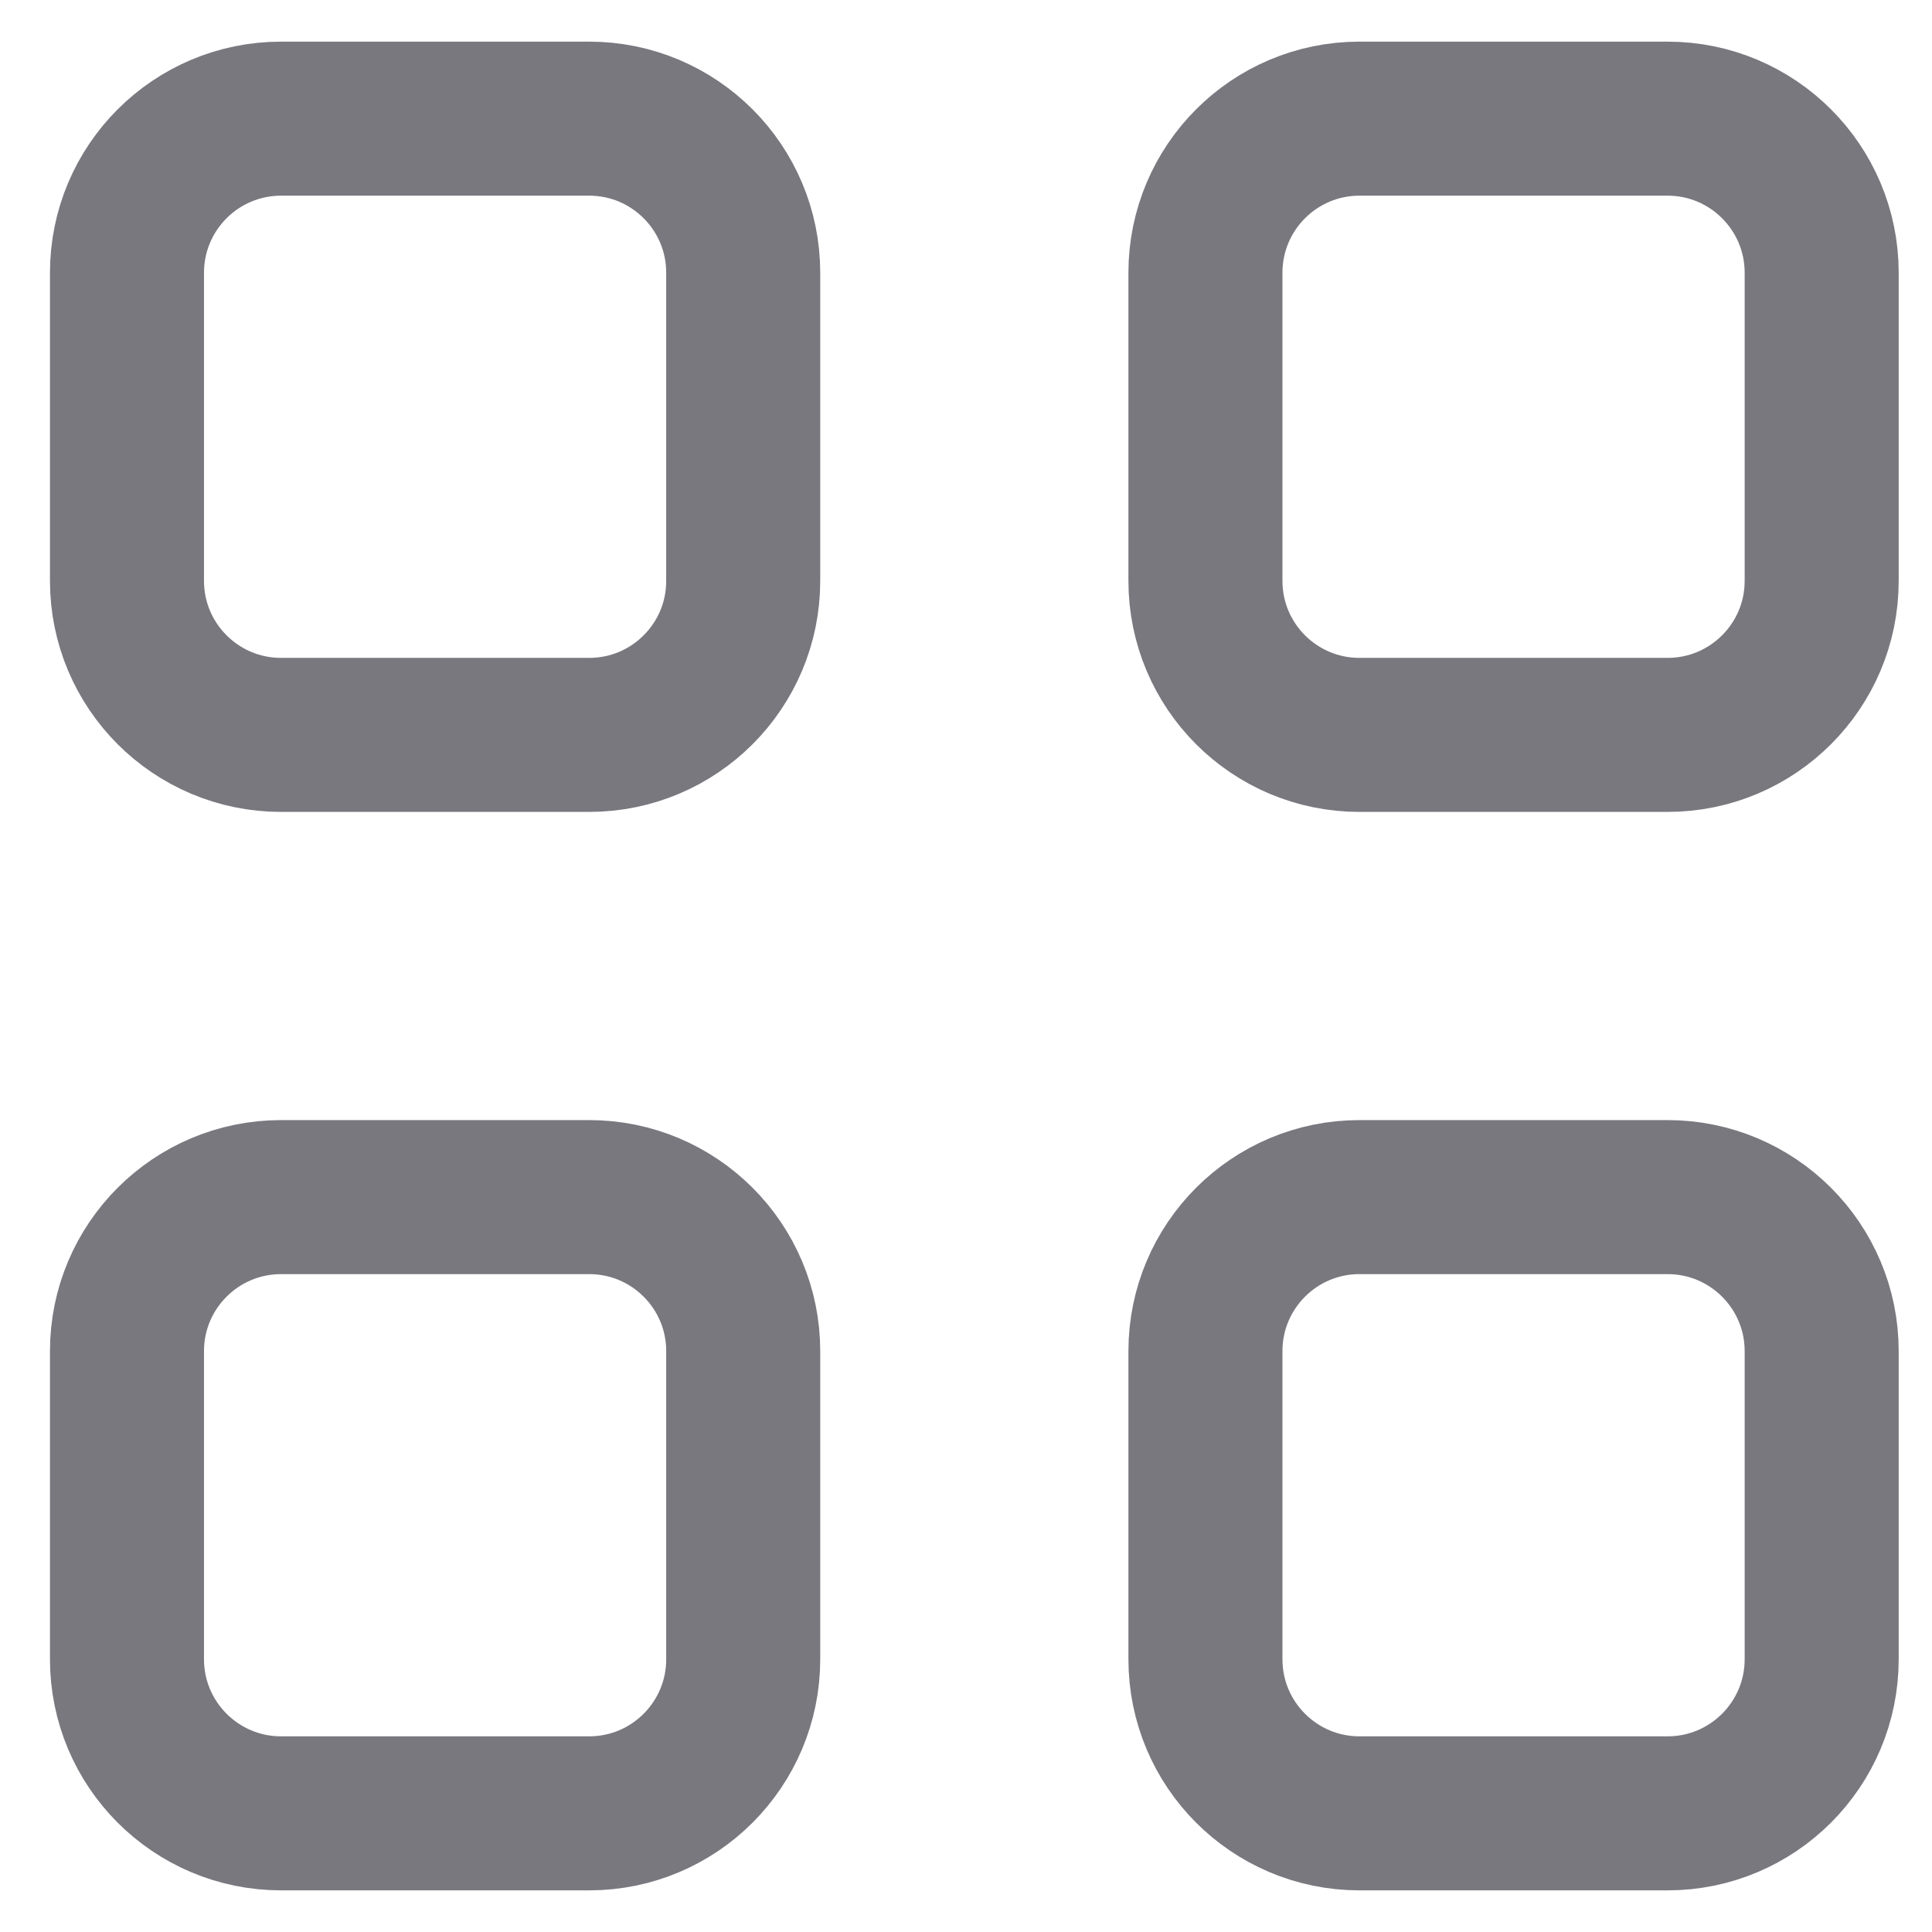 <svg width="29" height="29" viewBox="0 0 29 29" fill="none" xmlns="http://www.w3.org/2000/svg">
<path d="M1.906 4.094C1.906 2.817 2.942 1.781 4.219 1.781H8.844C10.121 1.781 11.156 2.817 11.156 4.094V8.719C11.156 9.996 10.121 11.031 8.844 11.031H4.219C2.942 11.031 1.906 9.996 1.906 8.719V4.094Z" stroke="#79787F" stroke-width="2.312"/>
<path d="M18.094 4.094C18.094 2.817 19.129 1.781 20.406 1.781H25.031C26.308 1.781 27.344 2.817 27.344 4.094V8.719C27.344 9.996 26.308 11.031 25.031 11.031H20.406C19.129 11.031 18.094 9.996 18.094 8.719V4.094Z" stroke="#79787F" stroke-width="2.312"/>
<path d="M1.906 20.281C1.906 19.004 2.942 17.969 4.219 17.969H8.844C10.121 17.969 11.156 19.004 11.156 20.281V24.906C11.156 26.183 10.121 27.219 8.844 27.219H4.219C2.942 27.219 1.906 26.183 1.906 24.906V20.281Z" stroke="#79787F" stroke-width="2.312"/>
<path d="M18.094 20.281C18.094 19.004 19.129 17.969 20.406 17.969H25.031C26.308 17.969 27.344 19.004 27.344 20.281V24.906C27.344 26.183 26.308 27.219 25.031 27.219H20.406C19.129 27.219 18.094 26.183 18.094 24.906V20.281Z" stroke="#79787F" stroke-width="2.312"/>
</svg>
